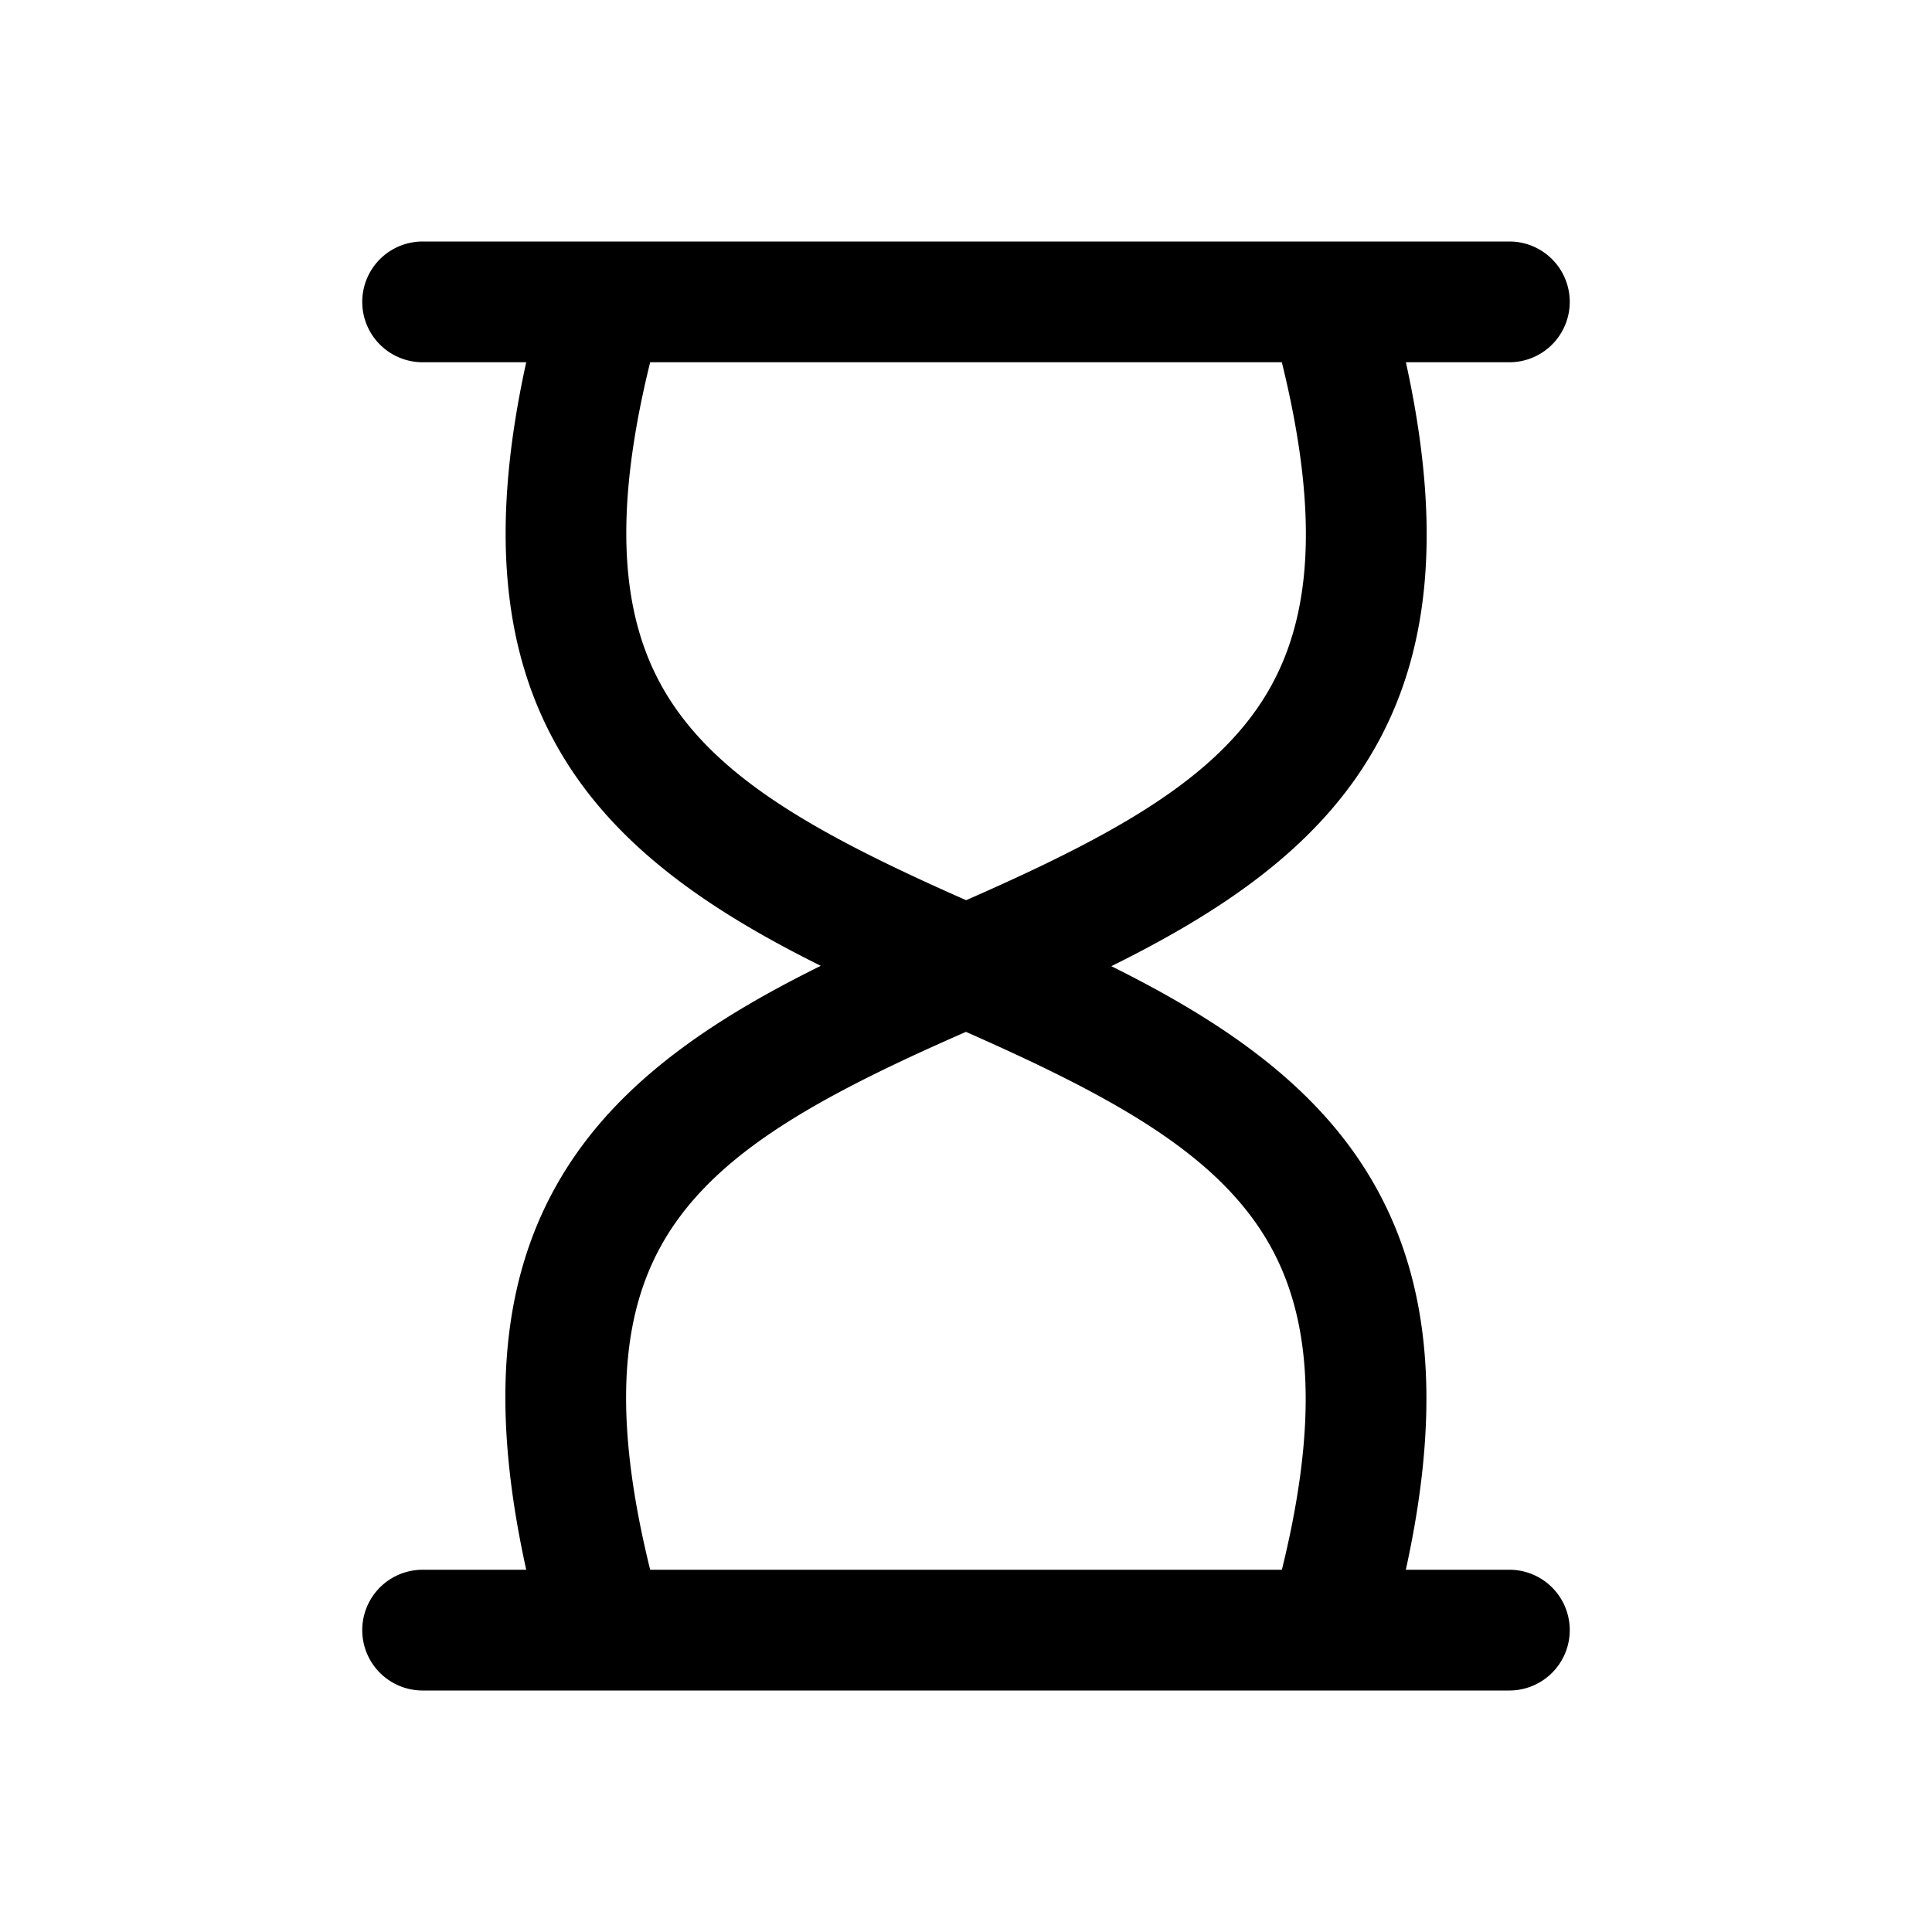 <svg xmlns="http://www.w3.org/2000/svg" width="32" height="32" viewBox="0 0 32 32"><path fill-rule="evenodd" d="M26 5a1 1 0 0 1-1 1h-1.714c.653 2.968.376 5.162-.827 6.885-.943 1.35-2.389 2.296-4.052 3.118 1.65.82 3.092 1.765 4.036 3.11 1.208 1.723 1.495 3.916.842 6.887H25a1 1 0 1 1 0 2H7a1 1 0 1 1 0-2h1.716c-.655-2.968-.378-5.162.826-6.885.943-1.35 2.39-2.296 4.053-3.118-1.651-.82-3.093-1.765-4.037-3.11C8.35 11.164 8.063 8.97 8.716 6H7a1 1 0 0 1 0-2h18a1 1 0 0 1 1 1M10.77 26h10.462c.718-2.914.384-4.583-.427-5.738-.889-1.268-2.484-2.147-4.806-3.171-2.338 1.024-3.933 1.903-4.817 3.17-.806 1.154-1.134 2.822-.413 5.739m0-20h10.462c.72 2.917.393 4.586-.413 5.74-.884 1.265-2.478 2.145-4.816 3.17-2.322-1.025-3.918-1.904-4.807-3.172-.811-1.155-1.146-2.824-.426-5.738"/></svg>